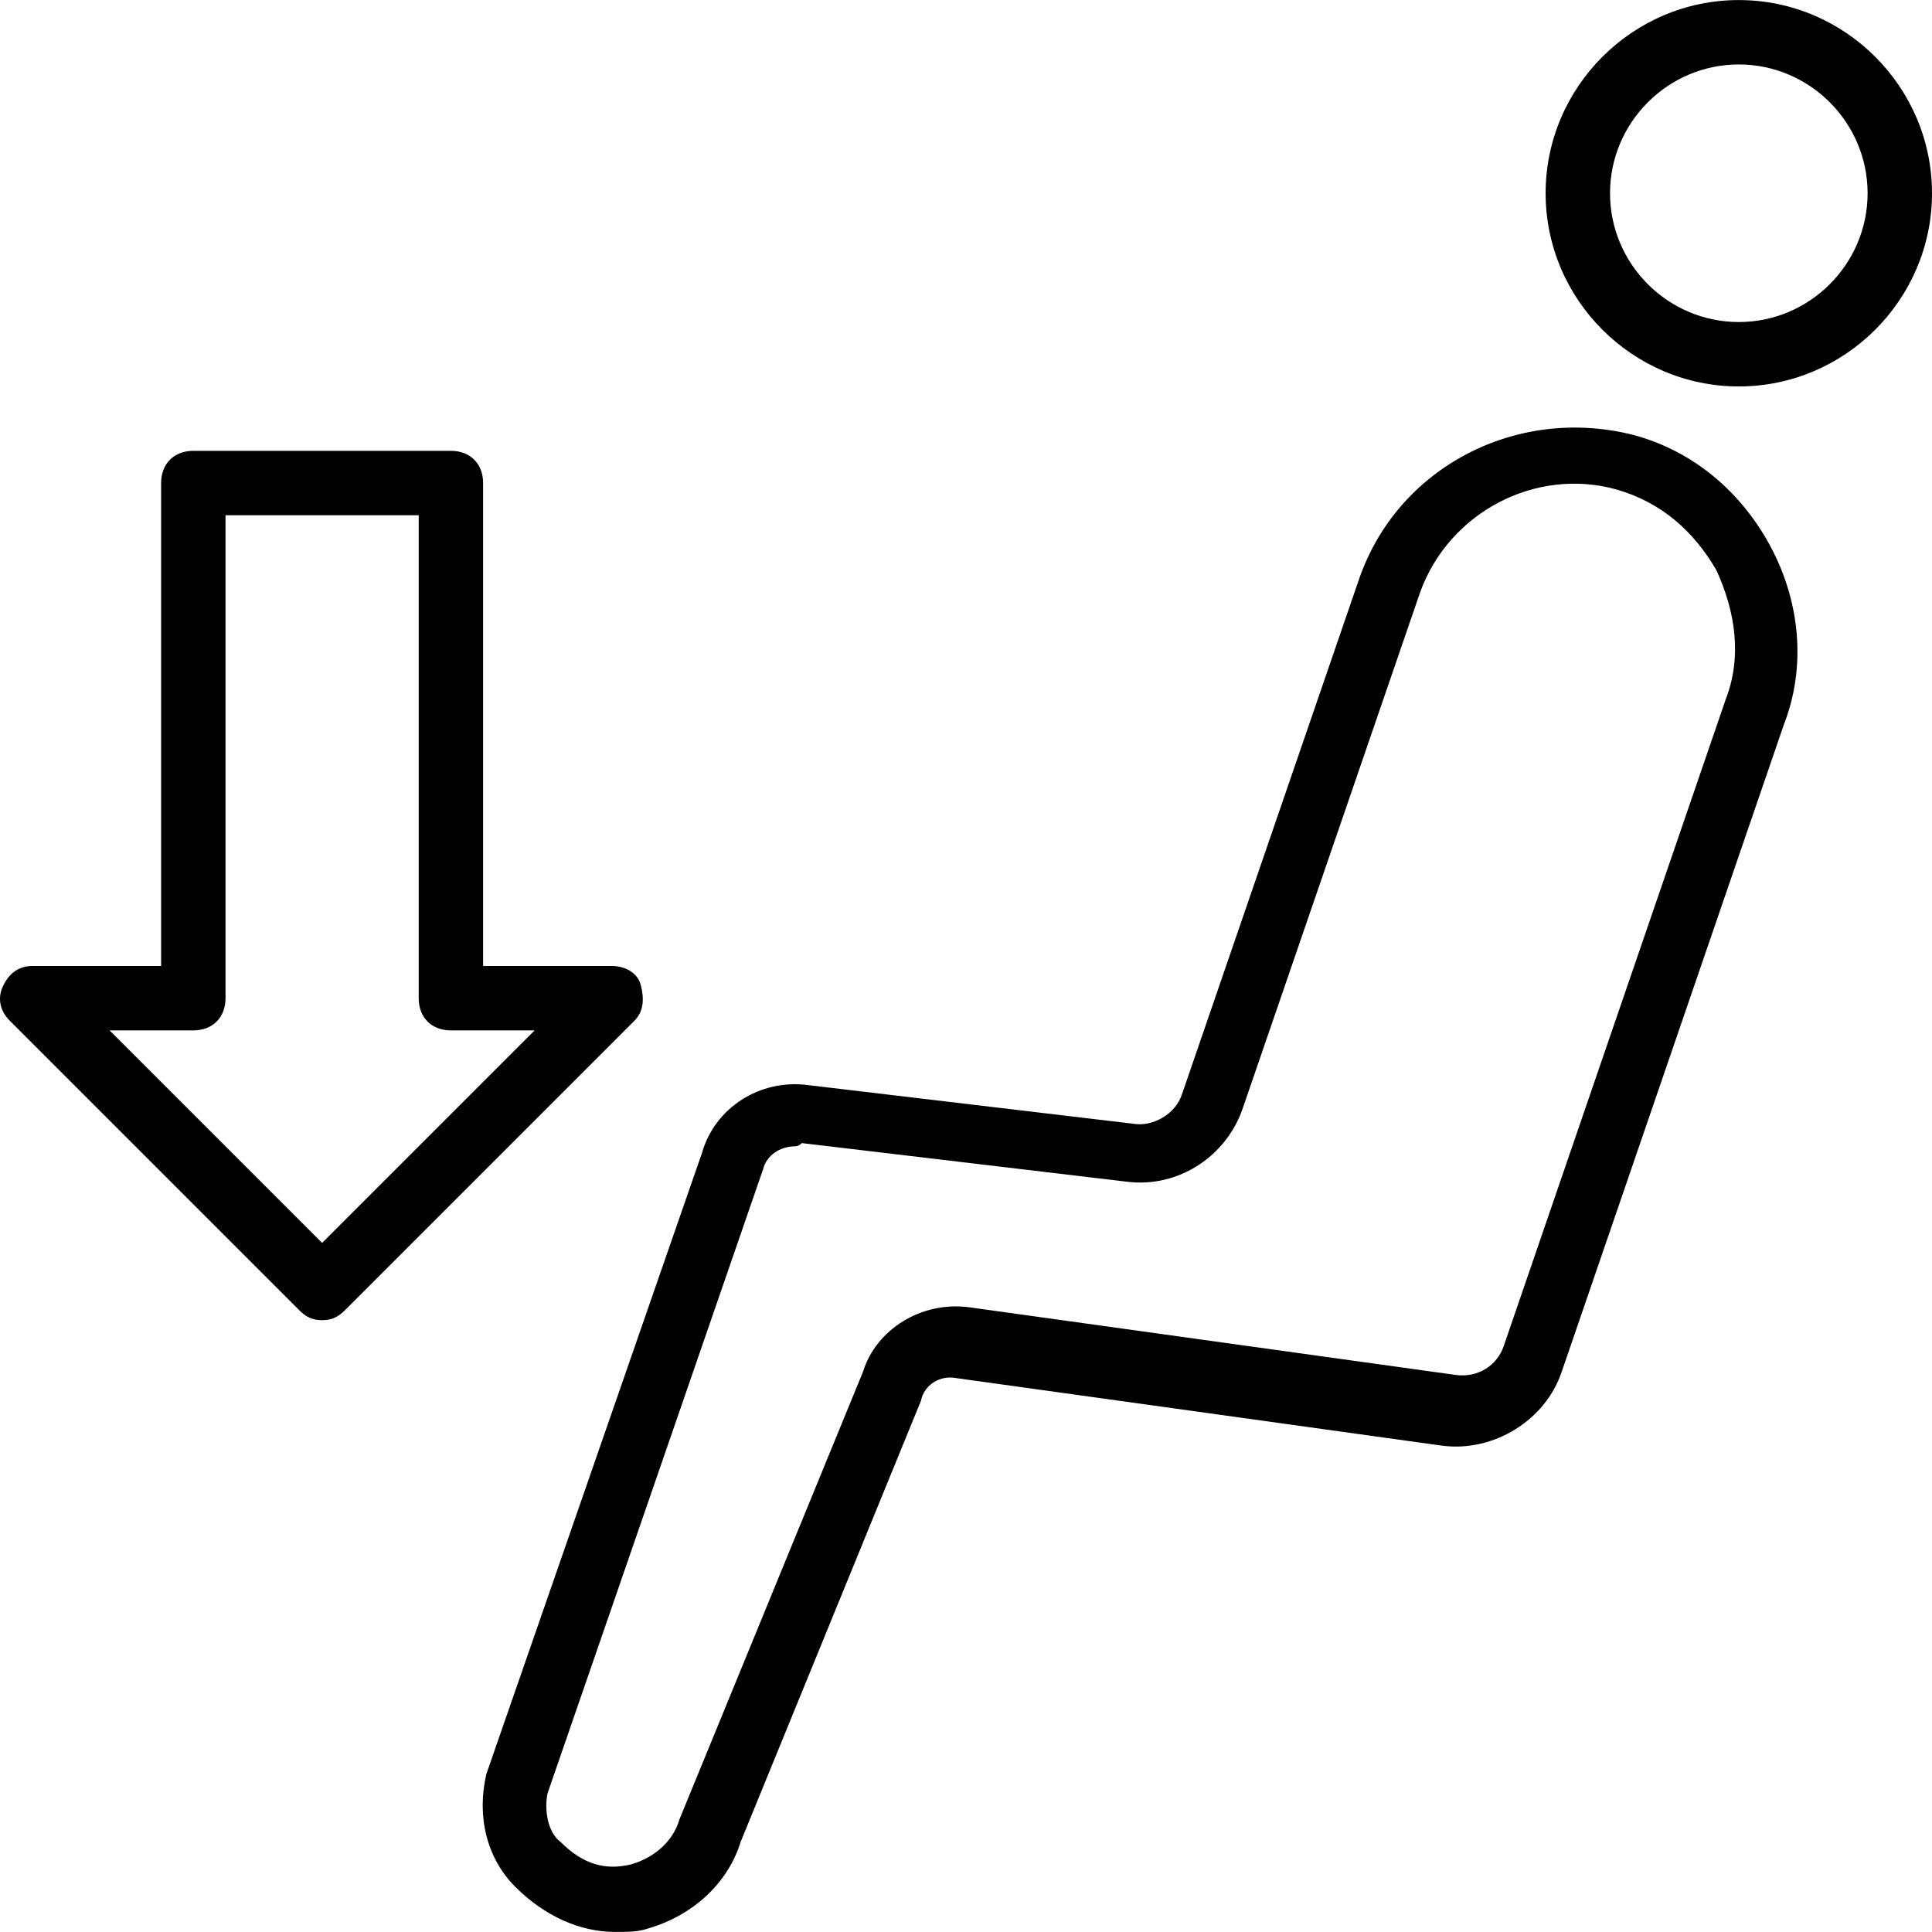 <?xml version="1.0" encoding="iso-8859-1"?>
<!-- Generator: Adobe Illustrator 19.0.0, SVG Export Plug-In . SVG Version: 6.00 Build 0)  -->
<svg version="1.1" id="Layer_1" xmlns="http://www.w3.org/2000/svg" xmlns:xlink="http://www.w3.org/1999/xlink" x="0px" y="0px"
	 viewBox="0 0 512.035 512.035" style="enable-background:new 0 0 512.035 512.035;" xml:space="preserve">
<g transform="translate(1 1)">
	<g>
		<g>
			<path d="M459.835-0.983c-28.16,0-51.2,23.04-51.2,51.2c0,28.16,23.04,51.2,51.2,51.2c28.16,0,51.2-23.04,51.2-51.2
				C511.035,22.057,487.995-0.983,459.835-0.983z M459.835,84.351c-18.773,0-34.133-15.36-34.133-34.133s15.36-34.133,34.133-34.133
				c18.773,0,34.133,15.36,34.133,34.133S478.608,84.351,459.835,84.351z"/>
			<path d="M431.675,114.217c-30.72-7.68-62.293,8.533-72.533,38.4l-46.933,136.533c-1.707,5.12-7.68,8.533-12.8,7.68l-86.187-10.24
				c-12.8-1.707-24.747,5.973-28.16,17.92l-57.173,164.693c-2.56,11.093,0,22.187,7.68,29.867s17.067,11.947,26.453,11.947
				c3.413,0,5.973,0,8.533-0.853c11.947-3.413,21.333-11.947,24.747-23.04l47.787-116.907c0.853-4.267,5.12-6.827,9.387-5.973
				l128.853,17.92c13.653,1.707,27.307-6.827,31.573-19.627l58.88-171.52c5.973-15.36,4.267-32.427-3.413-46.933
				C460.688,129.577,447.888,118.484,431.675,114.217z M456.421,184.191l-58.88,171.52c-1.707,5.12-6.827,8.533-12.8,7.68
				l-128.853-17.92c-12.8-1.707-24.747,5.973-28.16,17.067l-48.64,118.613c-1.707,5.973-6.827,10.24-12.8,11.947
				c-6.827,1.707-12.8,0-18.773-5.973c-3.413-2.56-4.267-8.533-3.413-12.8l57.173-165.547c0.853-3.413,4.267-5.973,8.533-5.973
				c0,0,0.853,0,1.707-0.853l86.187,10.24c13.653,1.707,26.453-6.827,30.72-19.627l46.933-136.533
				c7.68-21.333,30.72-33.28,52.053-27.307c11.947,3.413,20.48,11.093,26.453,21.333
				C458.981,161.151,460.688,173.097,456.421,184.191z"/>
			<path d="M168.848,260.137c-0.853-3.413-4.267-5.12-7.68-5.12h-34.133v-128c0-5.12-3.413-8.533-8.533-8.533H50.235
				c-5.12,0-8.533,3.413-8.533,8.533v128H7.568c-3.413,0-5.973,1.707-7.68,5.12s-0.853,6.827,1.707,9.387l76.8,76.8
				c1.707,1.707,3.413,2.56,5.973,2.56s4.267-0.853,5.973-2.56l76.8-76.8C169.701,266.964,169.701,263.551,168.848,260.137z
				 M84.368,328.404l-56.32-56.32h22.187c5.12,0,8.533-3.413,8.533-8.533v-128h51.2v128c0,5.12,3.413,8.533,8.533,8.533h22.187
				L84.368,328.404z"/>
		</g>
	</g>
</g>
<g>
</g>
<g>
</g>
<g>
</g>
<g>
</g>
<g>
</g>
<g>
</g>
<g>
</g>
<g>
</g>
<g>
</g>
<g>
</g>
<g>
</g>
<g>
</g>
<g>
</g>
<g>
</g>
<g>
</g>
</svg>
